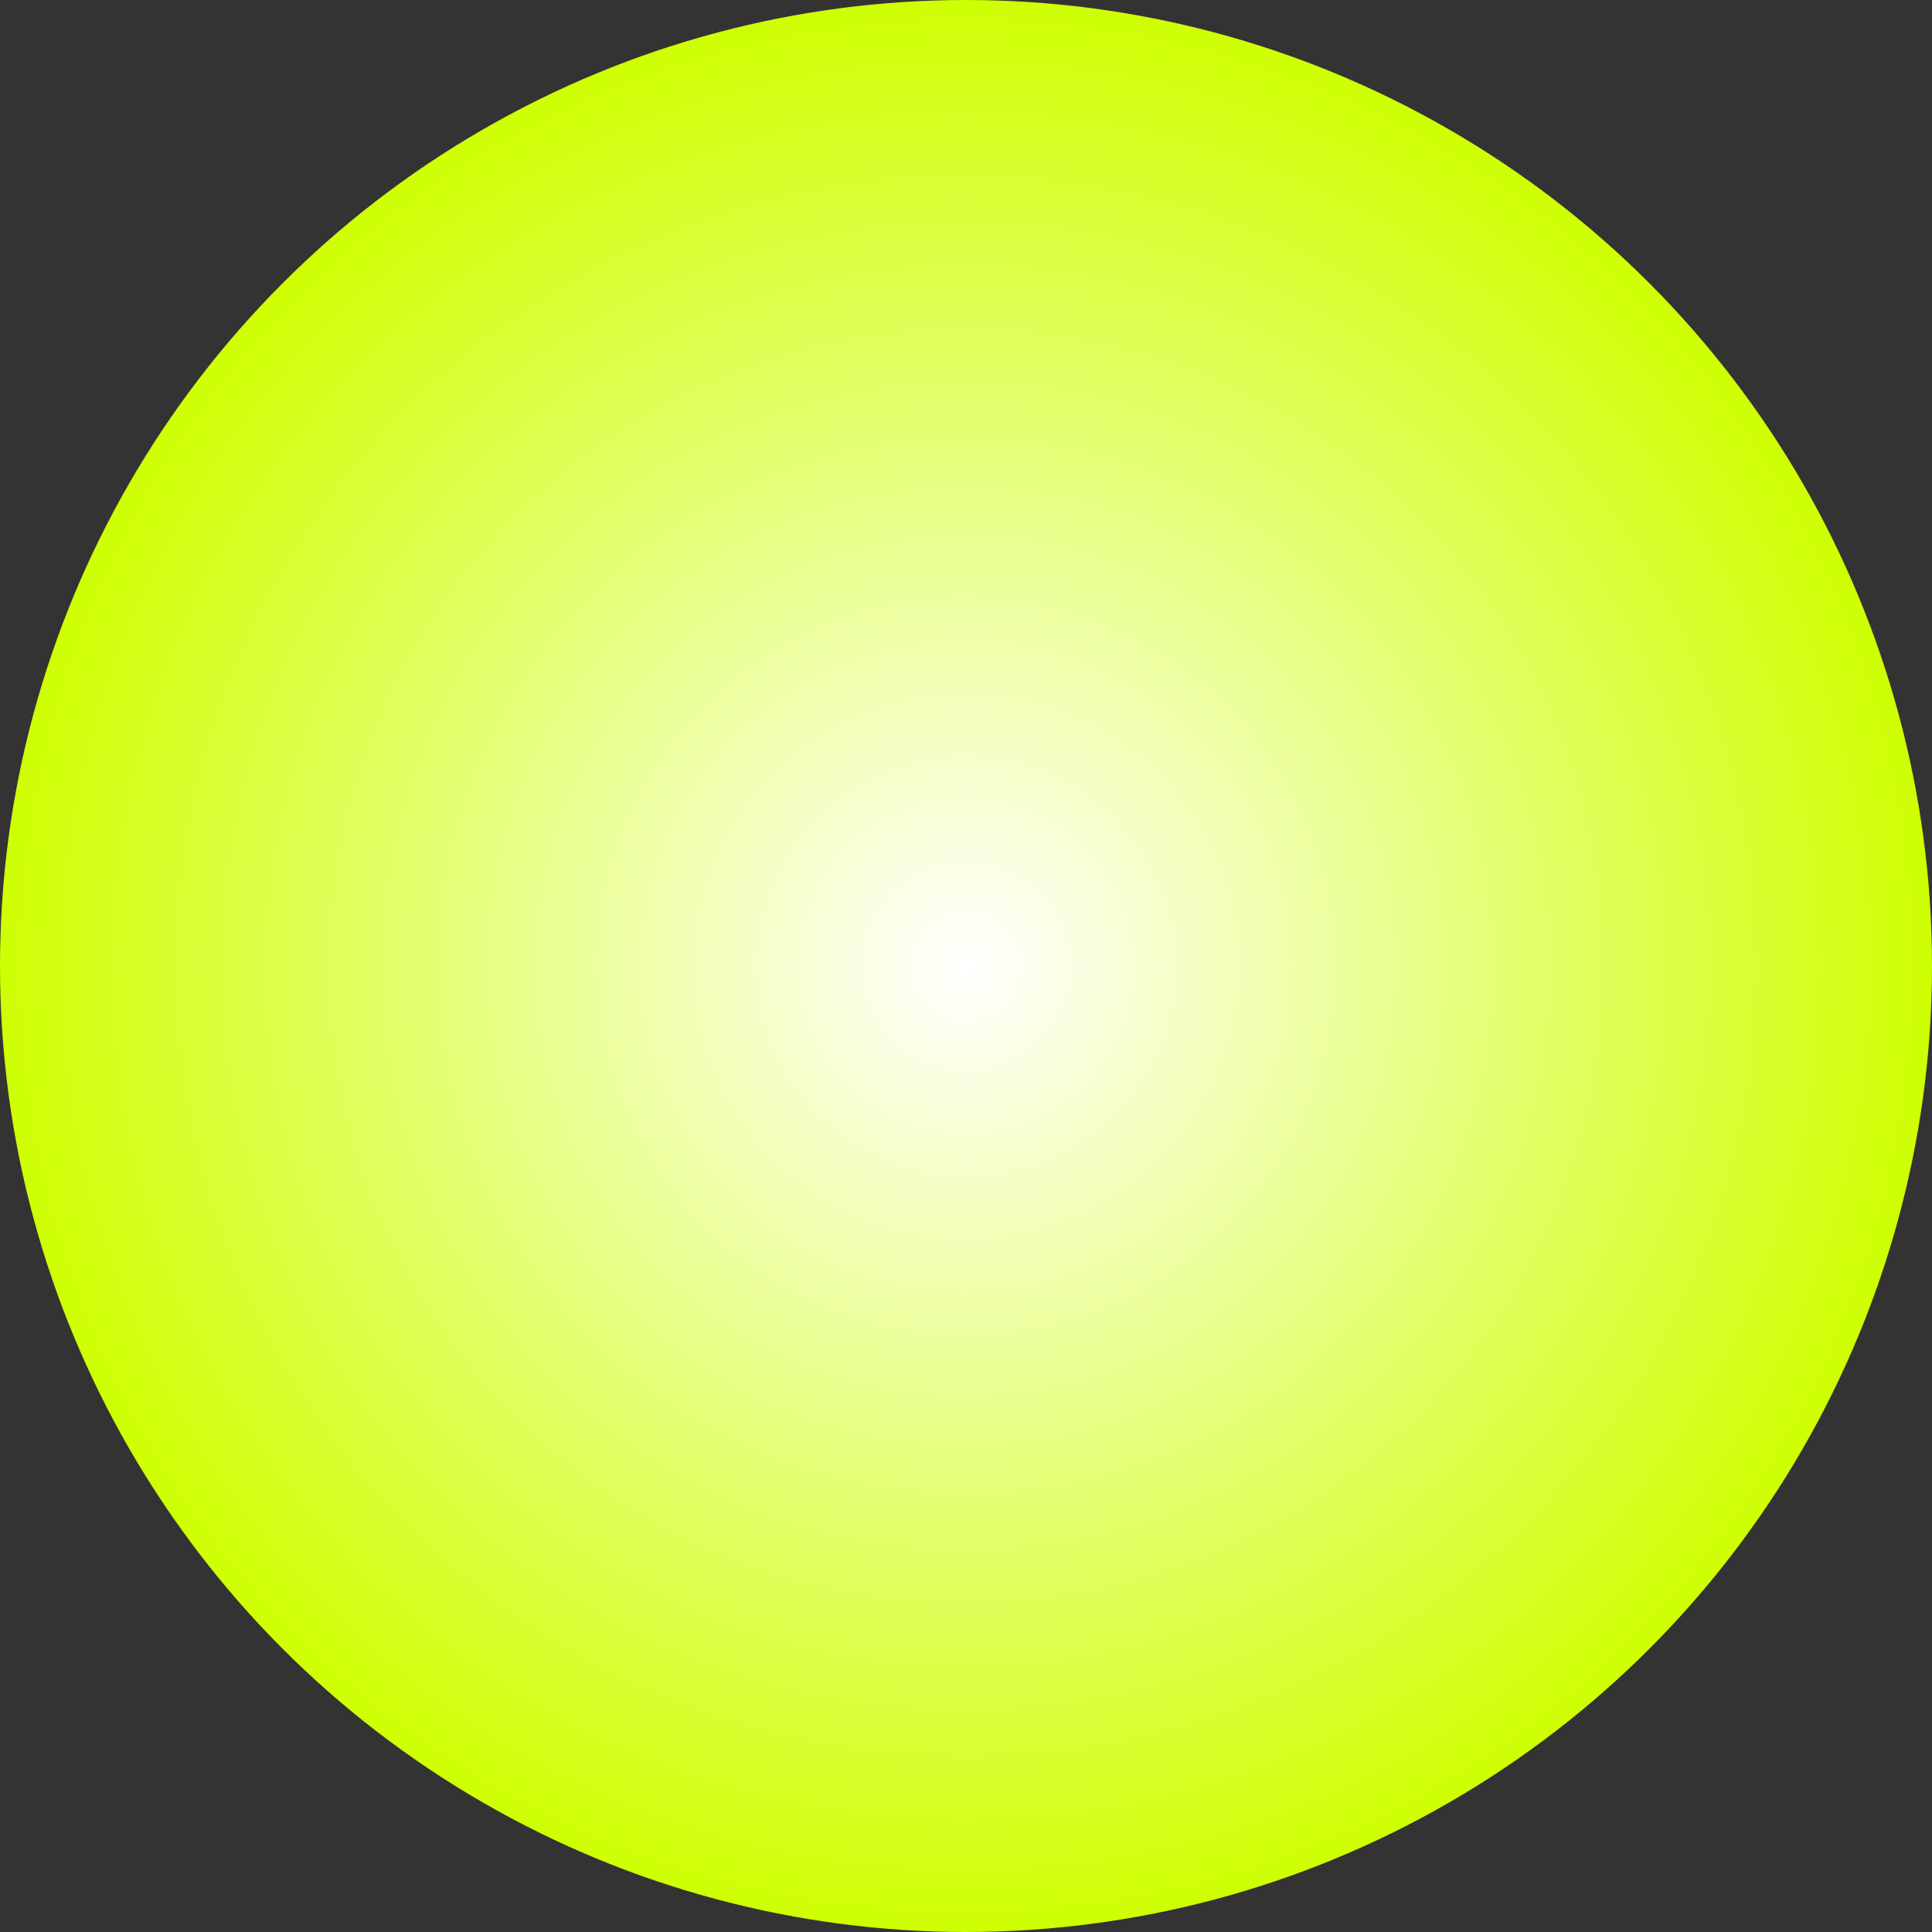 <svg xmlns="http://www.w3.org/2000/svg" xmlns:xlink="http://www.w3.org/1999/xlink" width="25" height="25" viewBox="0 0 25 25">
  <rect x="0" y="0" width="25" height="25" fill="#333333" stroke="none"/>
  <defs>
    <radialGradient id="radial-gradient" cx="0.5" cy="0.5" r="0.5" gradientUnits="objectBoundingBox">
      <stop offset="0" stop-color="#fff"/>
      <stop offset="1" stop-color="#ceff00"/>
    </radialGradient>
  </defs>
  <g id="Group_1108" data-name="Group 1108" transform="translate(-399 -345)">
    <circle id="Ellipse_16" data-name="Ellipse 16" cx="12.5" cy="12.5" r="12.5" transform="translate(399 345)" fill="url(#radial-gradient)"/>
  </g>
</svg>

